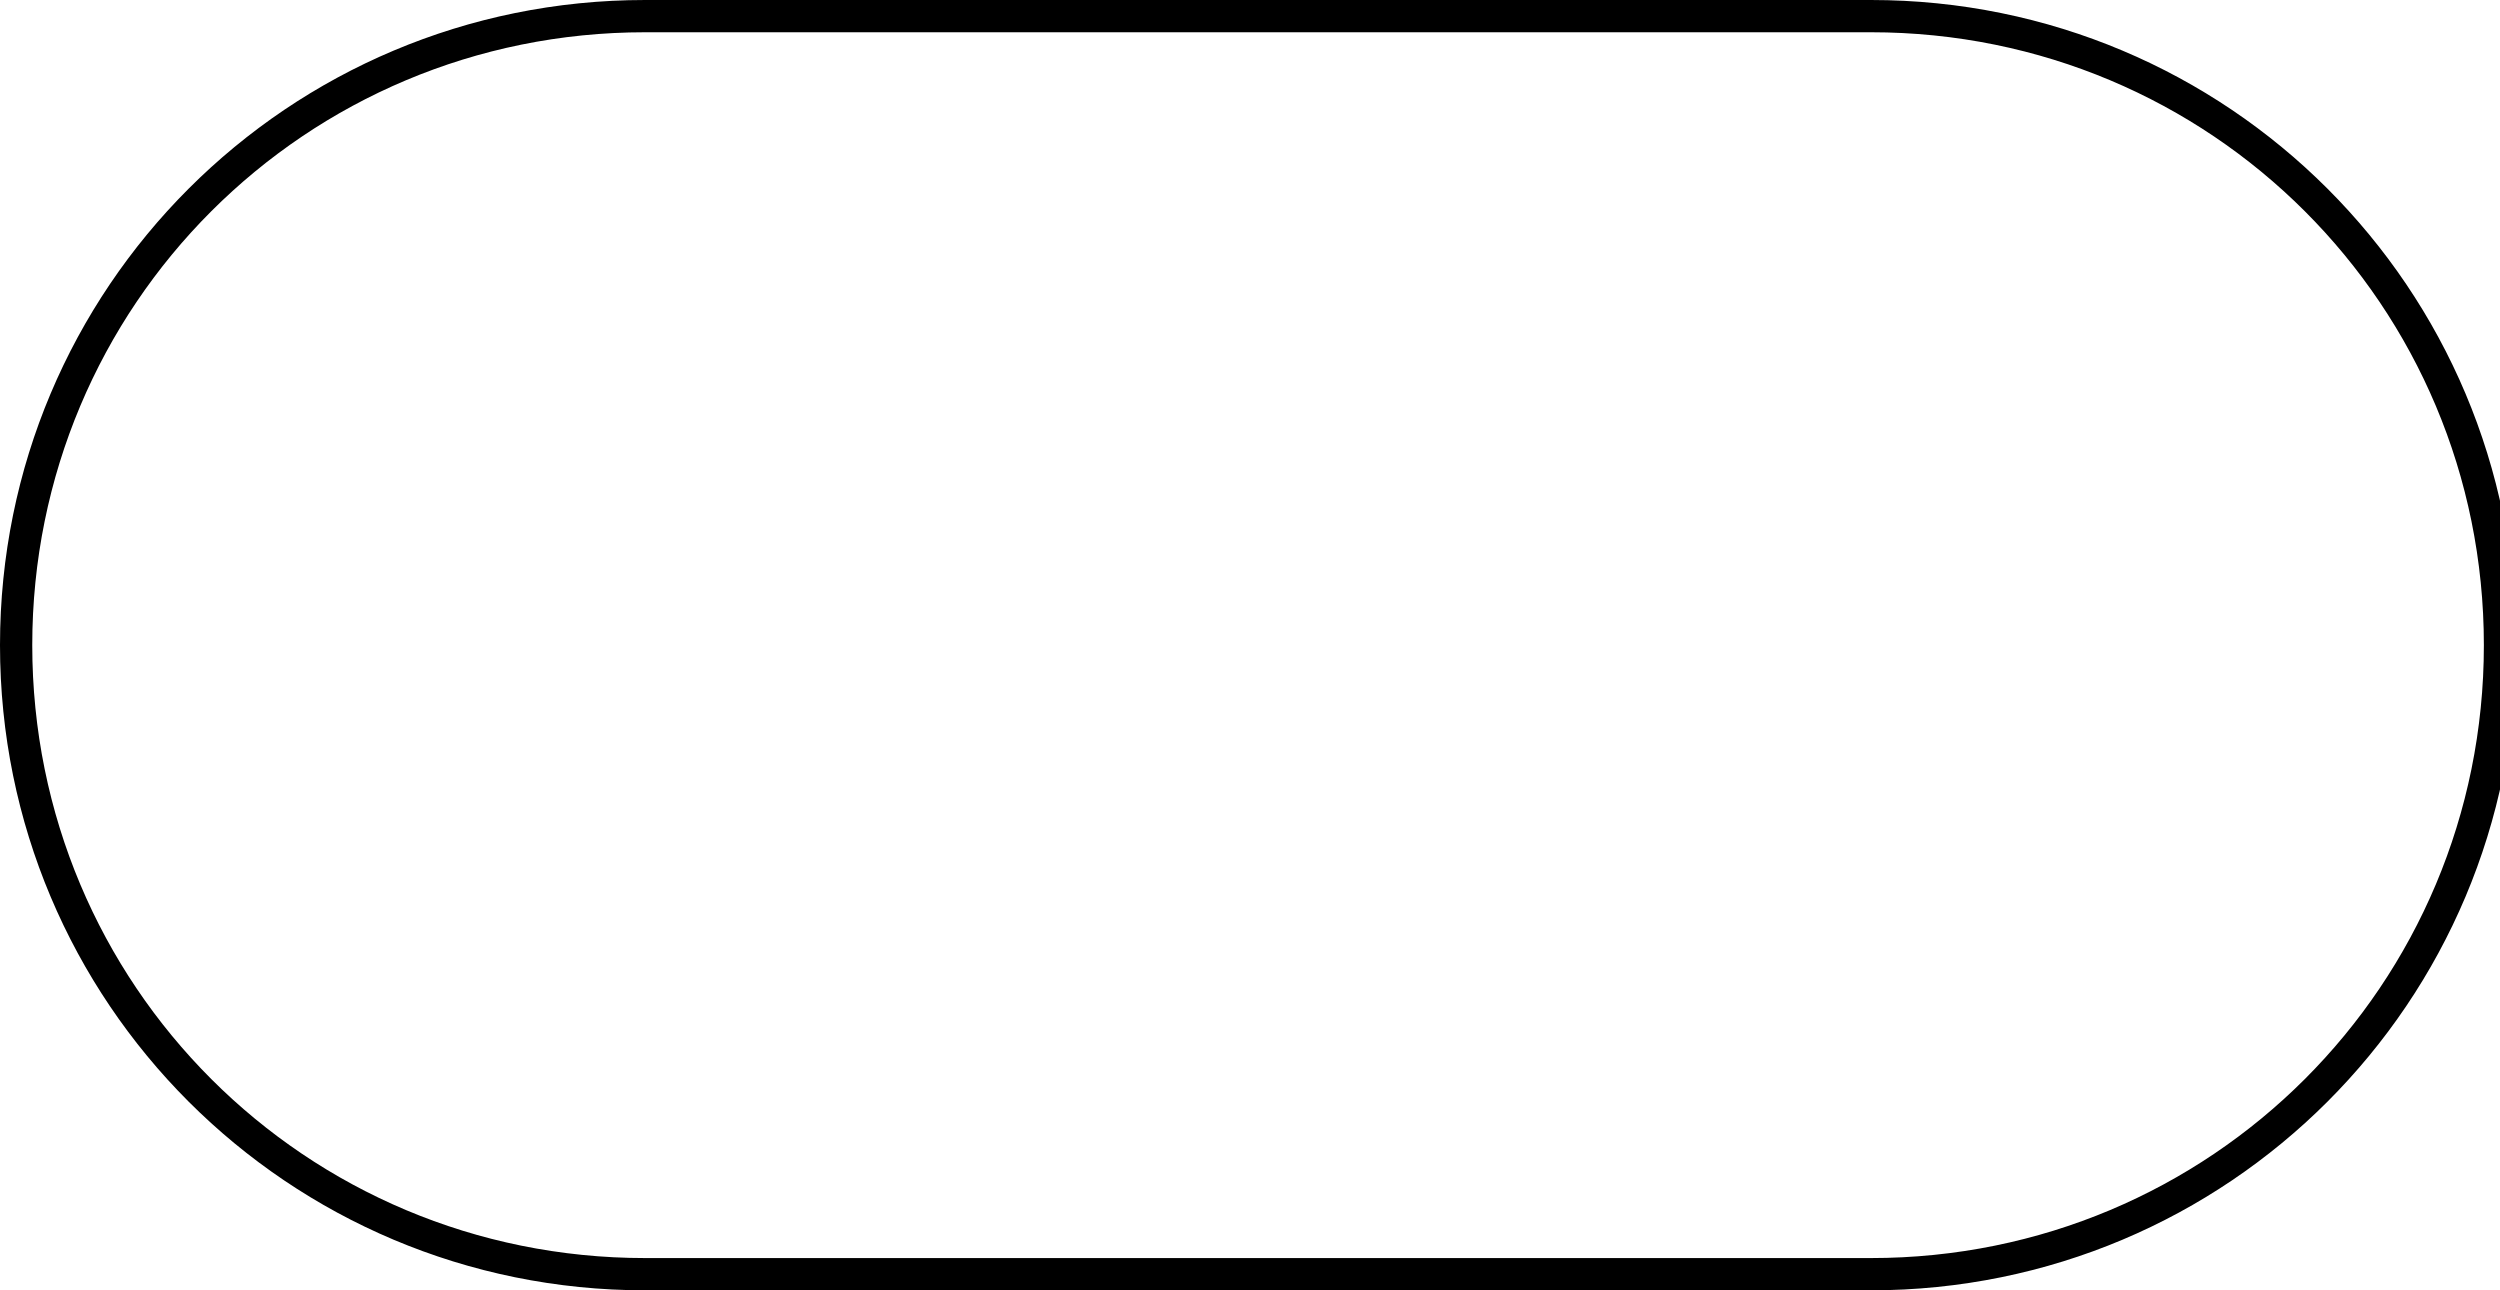 <!-- Generated by IcoMoon.io -->
<svg version="1.1" xmlns="http://www.w3.org/2000/svg" width="62" height="32" viewBox="0 0 62 32">
<title>mythos_button_frame</title>
<path d="M16 0c-8.857 0-16 7.143-16 16s7.143 16 16 16h30.4c8.857 0 16-7.143 16-16s-7.143-16-16-16h-30.4zM16 0.8h30.4c8.428 0 15.2 6.772 15.2 15.2s-6.772 15.2-15.2 15.2h-30.4c-8.428 0-15.2-6.772-15.2-15.2s6.772-15.2 15.2-15.2z"></path>
</svg>
